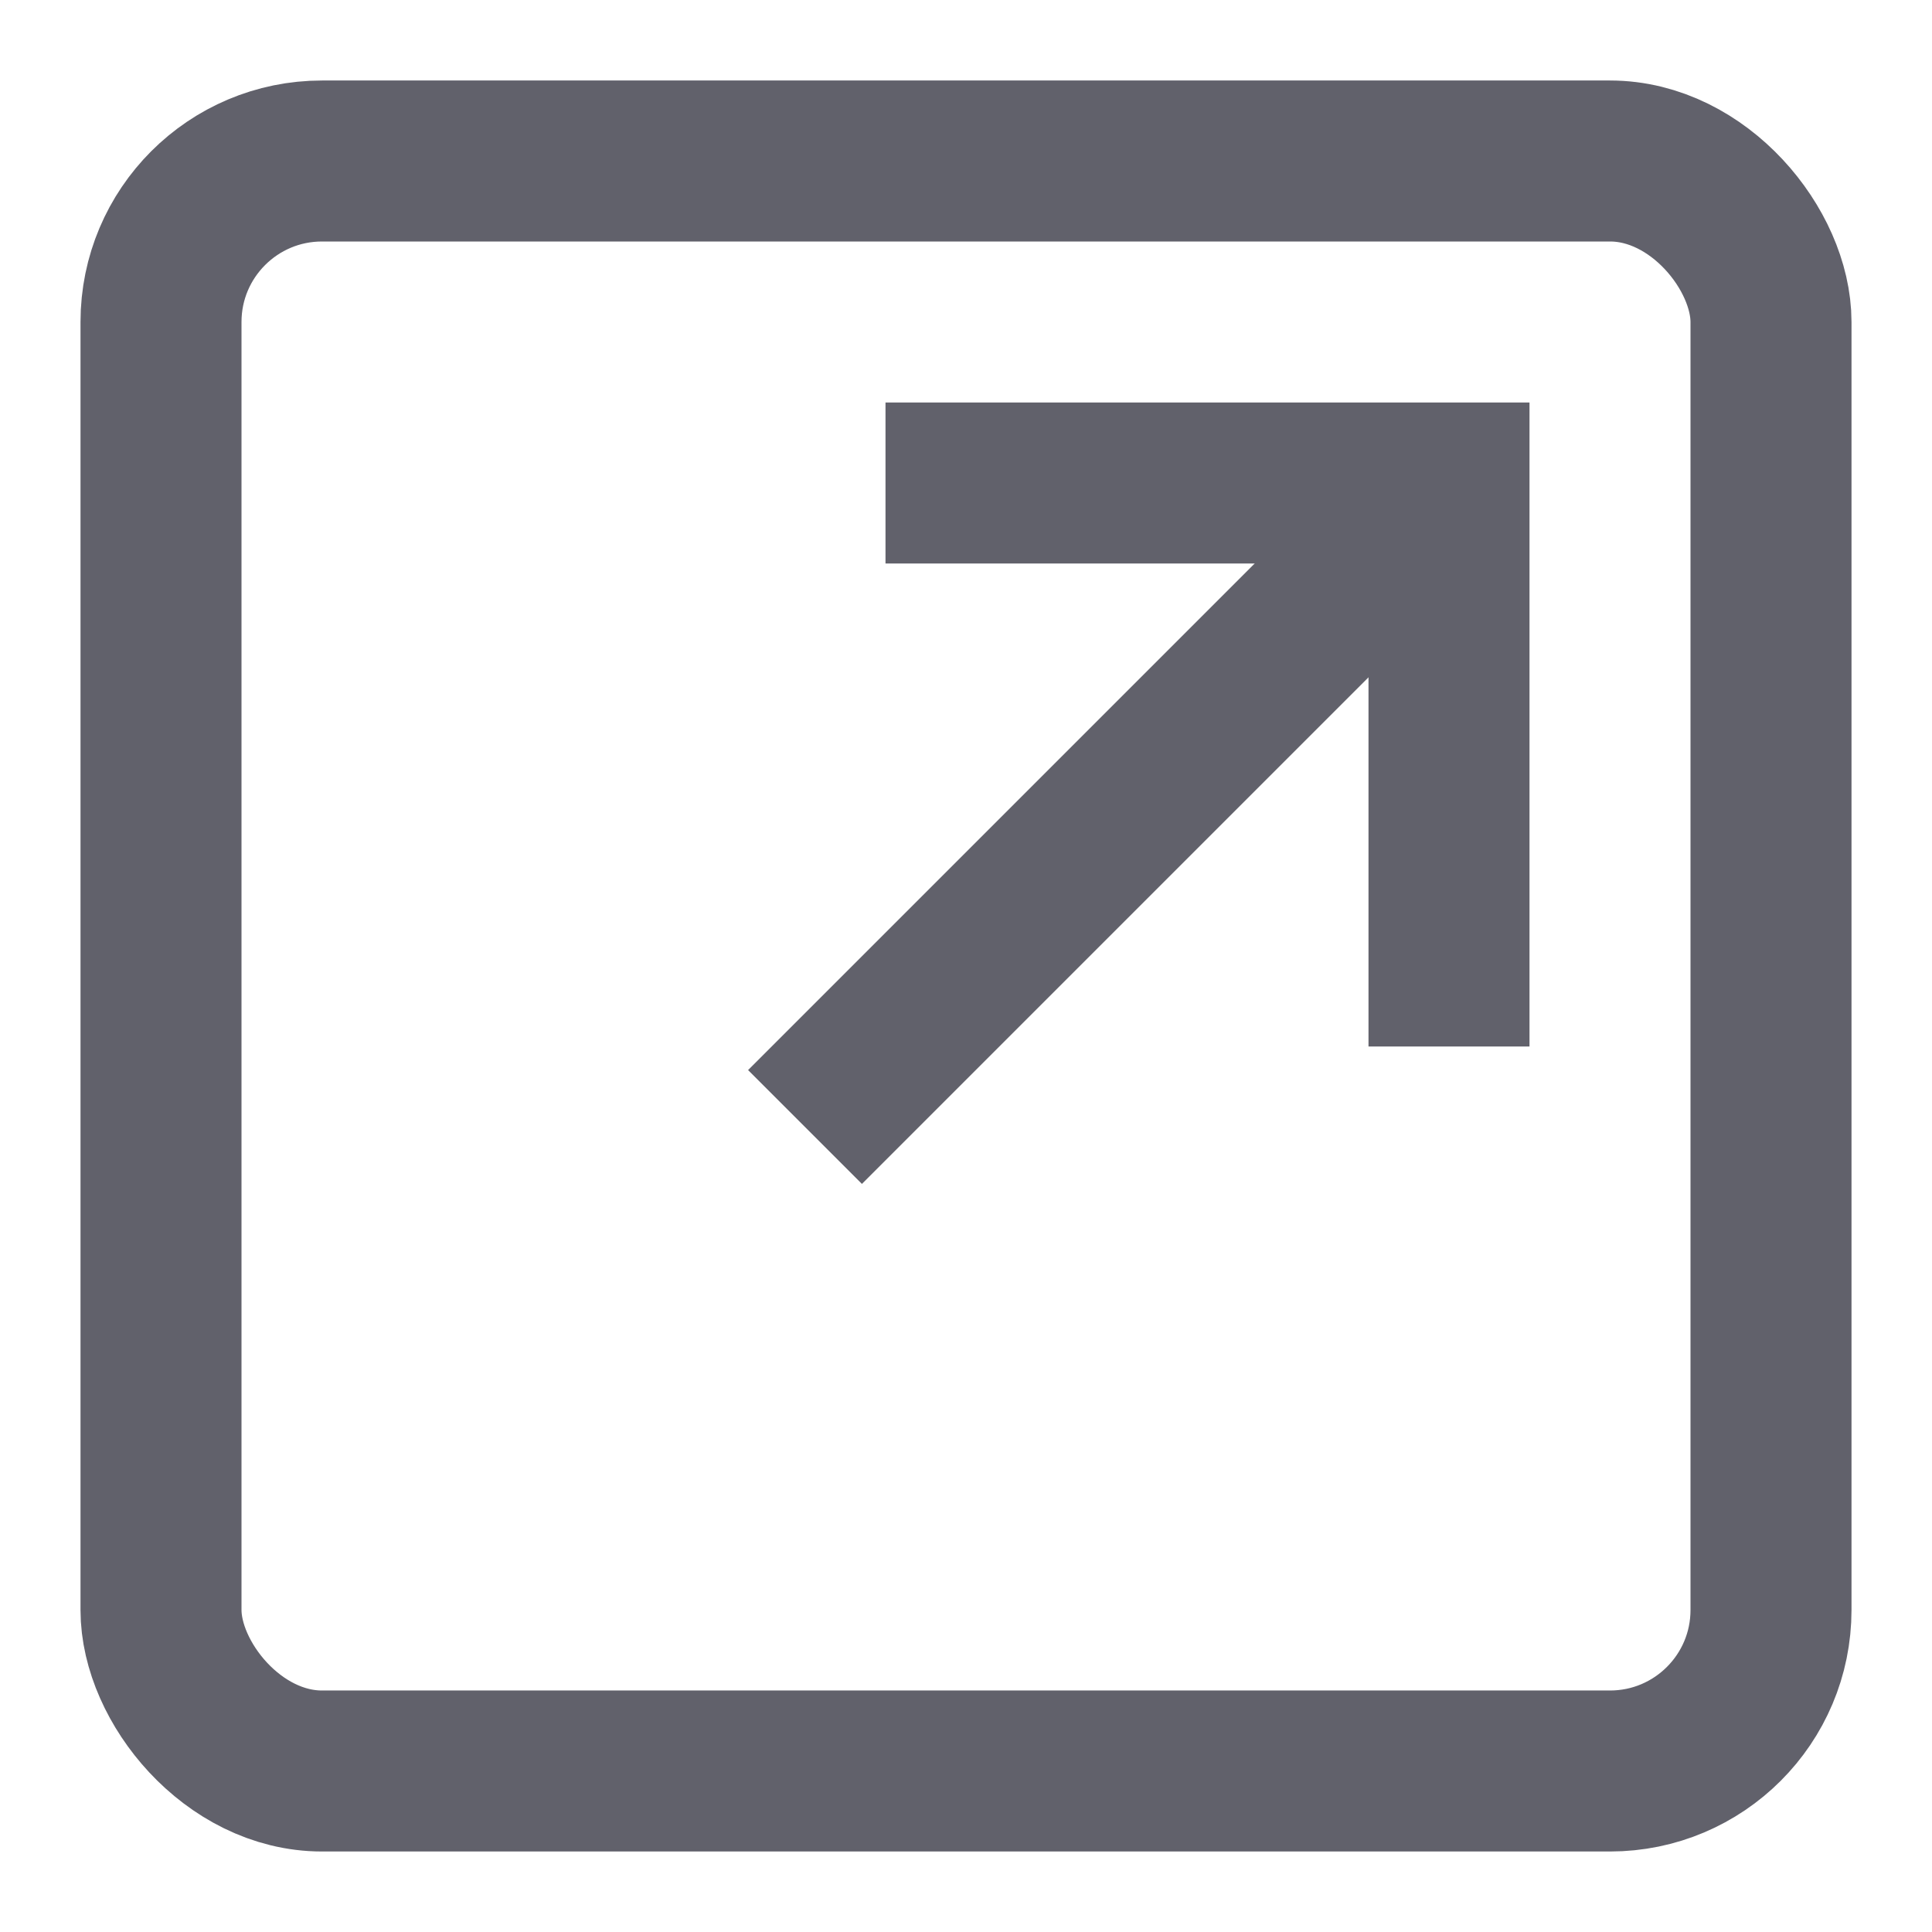 <svg xmlns="http://www.w3.org/2000/svg" height="24" width="24" viewBox="0 0 24 24"><rect x="2" y="2" width="20" height="20" rx="2" fill="none" stroke="#61616b" stroke-width="2"></rect><line data-cap="butt" data-color="color-2" x1="18" y1="6" x2="10" y2="14" fill="none" stroke="#61616b" stroke-width="2"></line><polyline data-color="color-2" points="18 13 18 6 11 6" fill="none" stroke="#61616b" stroke-width="2"></polyline></svg>